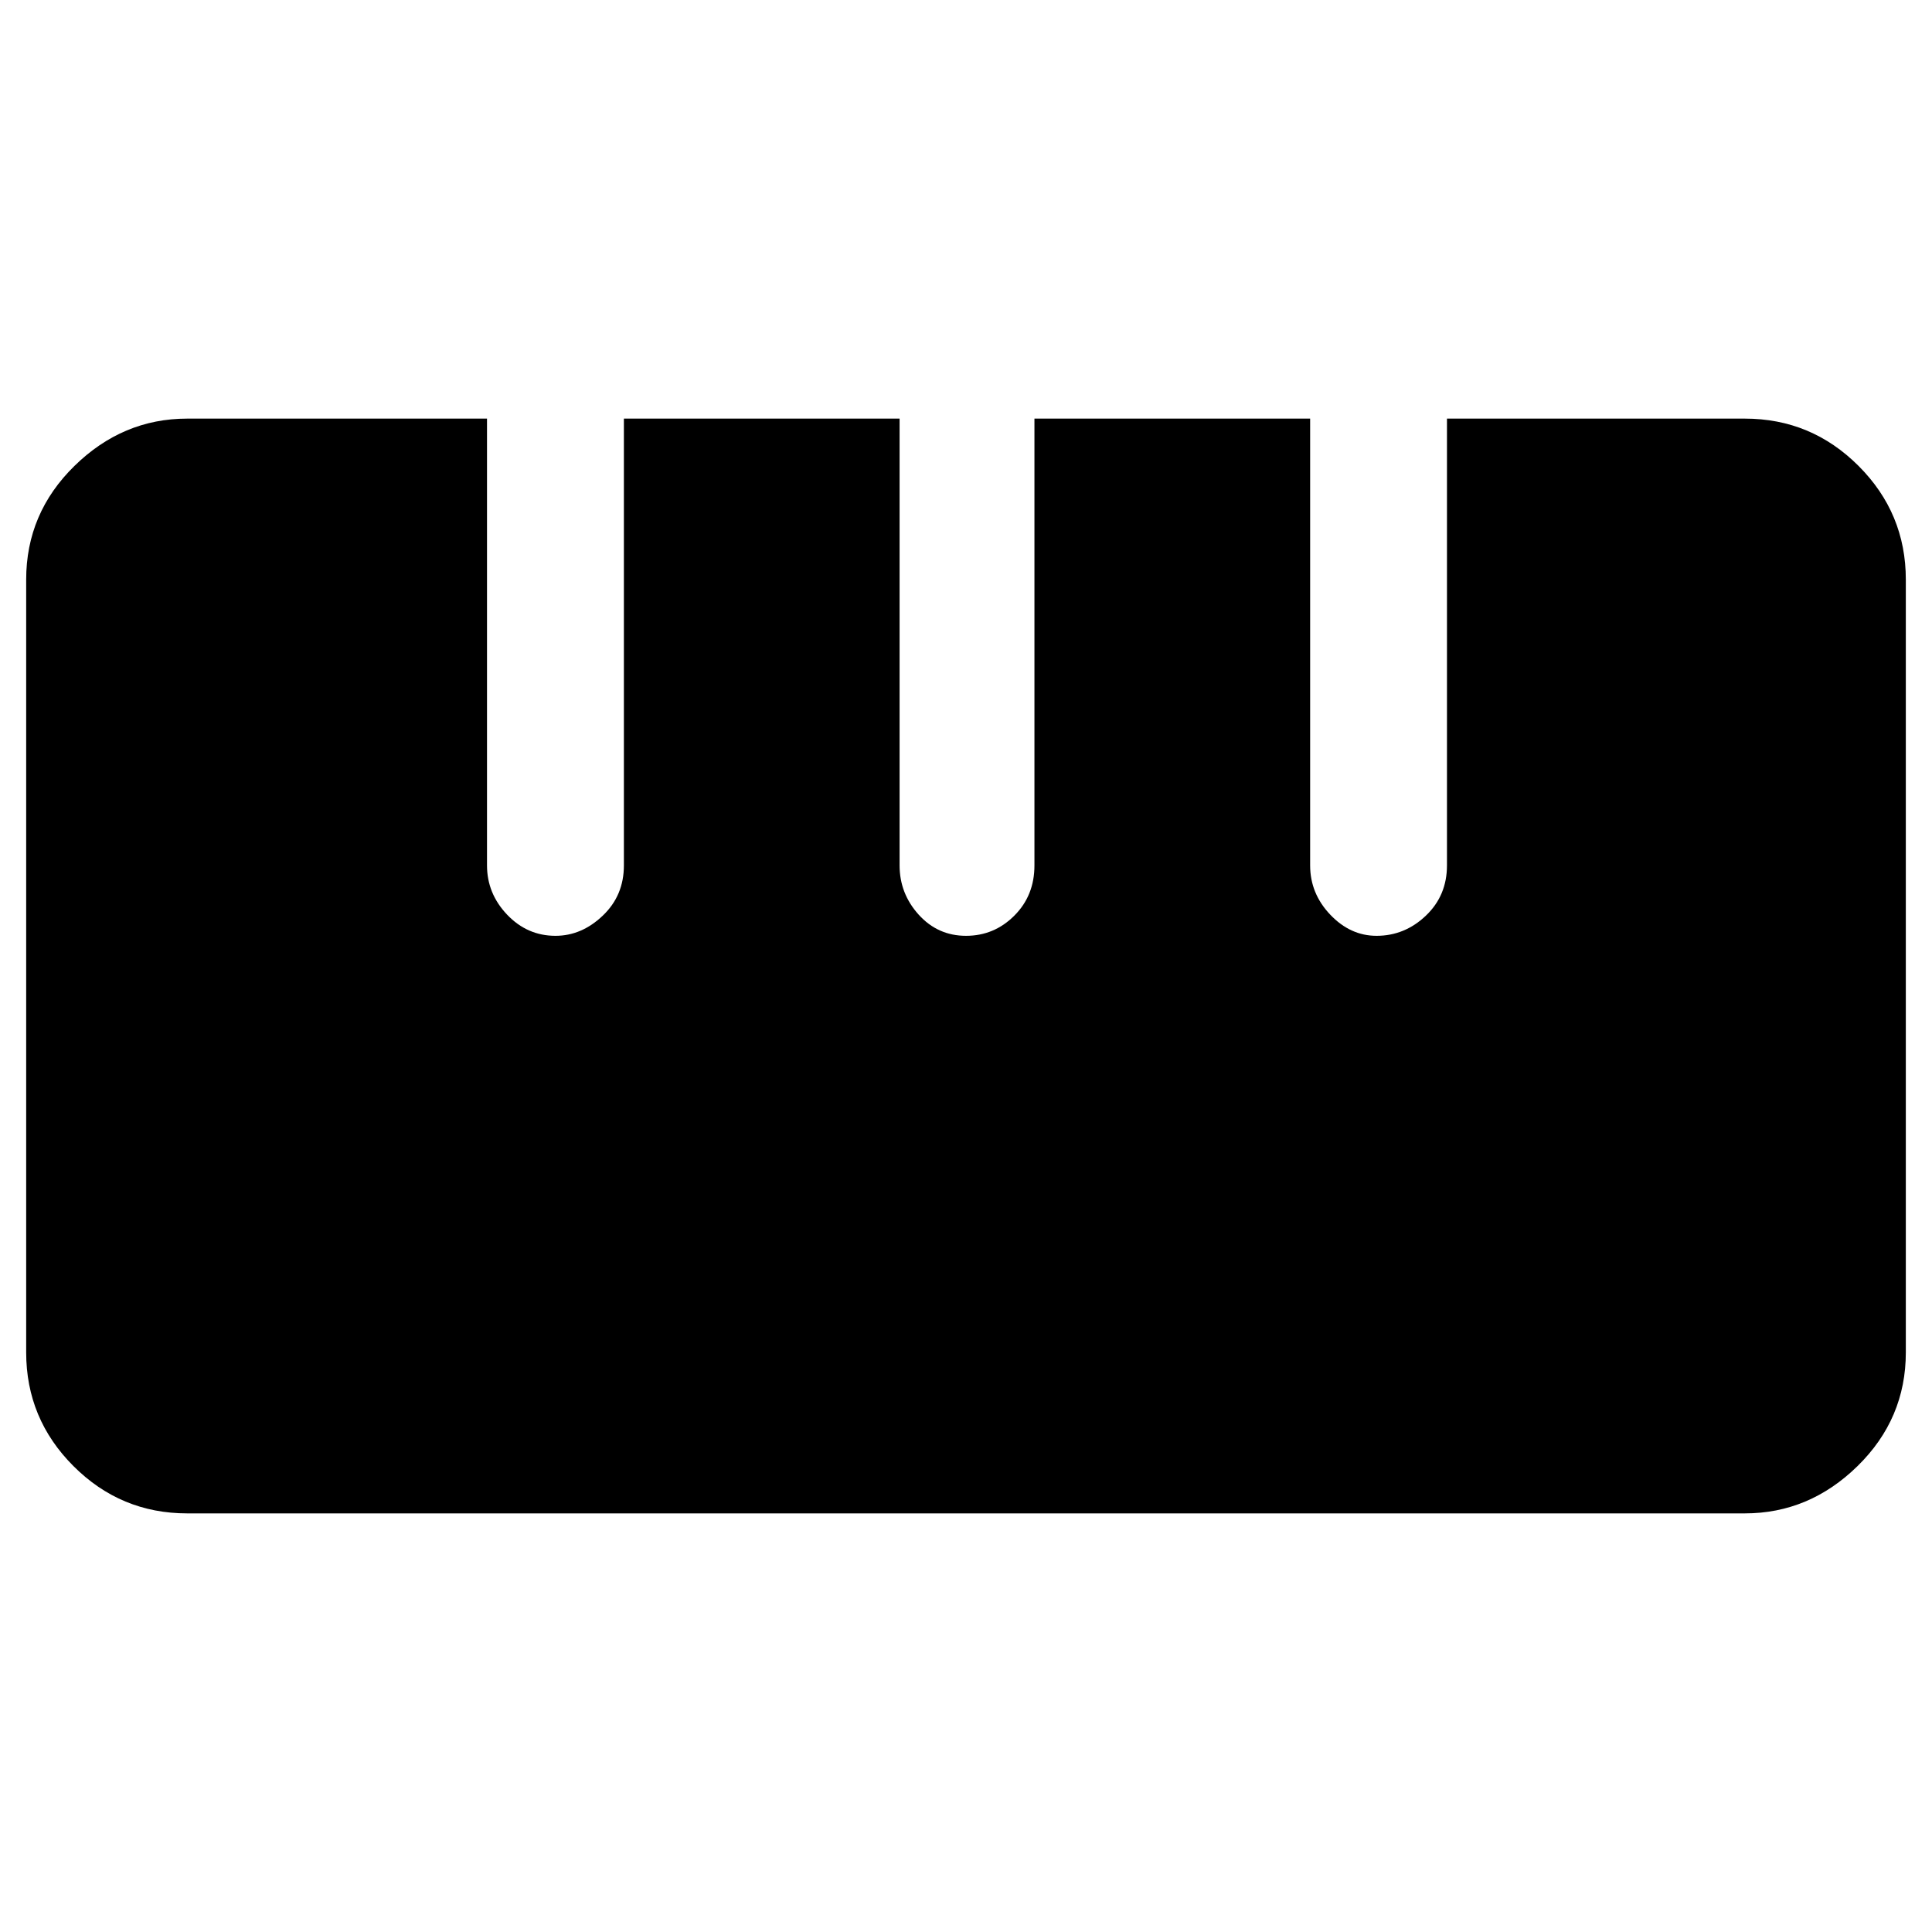 <svg xmlns="http://www.w3.org/2000/svg" height="40" width="40"><path d="M3.875 31.333Q2.5 31.333 1.521 30.354Q0.542 29.375 0.542 28V12Q0.542 10.625 1.542 9.646Q2.542 8.667 3.875 8.667H10.083V17.917Q10.083 18.5 10.5 18.938Q10.917 19.375 11.5 19.375Q12.042 19.375 12.479 18.958Q12.917 18.542 12.917 17.917V8.667H18.625V17.917Q18.625 18.5 19.021 18.938Q19.417 19.375 20 19.375Q20.583 19.375 21 18.958Q21.417 18.542 21.417 17.917V8.667H27.125V17.917Q27.125 18.5 27.542 18.938Q27.958 19.375 28.5 19.375Q29.083 19.375 29.521 18.958Q29.958 18.542 29.958 17.917V8.667H36.125Q37.5 8.667 38.479 9.646Q39.458 10.625 39.458 12V28Q39.458 29.375 38.458 30.354Q37.458 31.333 36.125 31.333Z"/></svg>